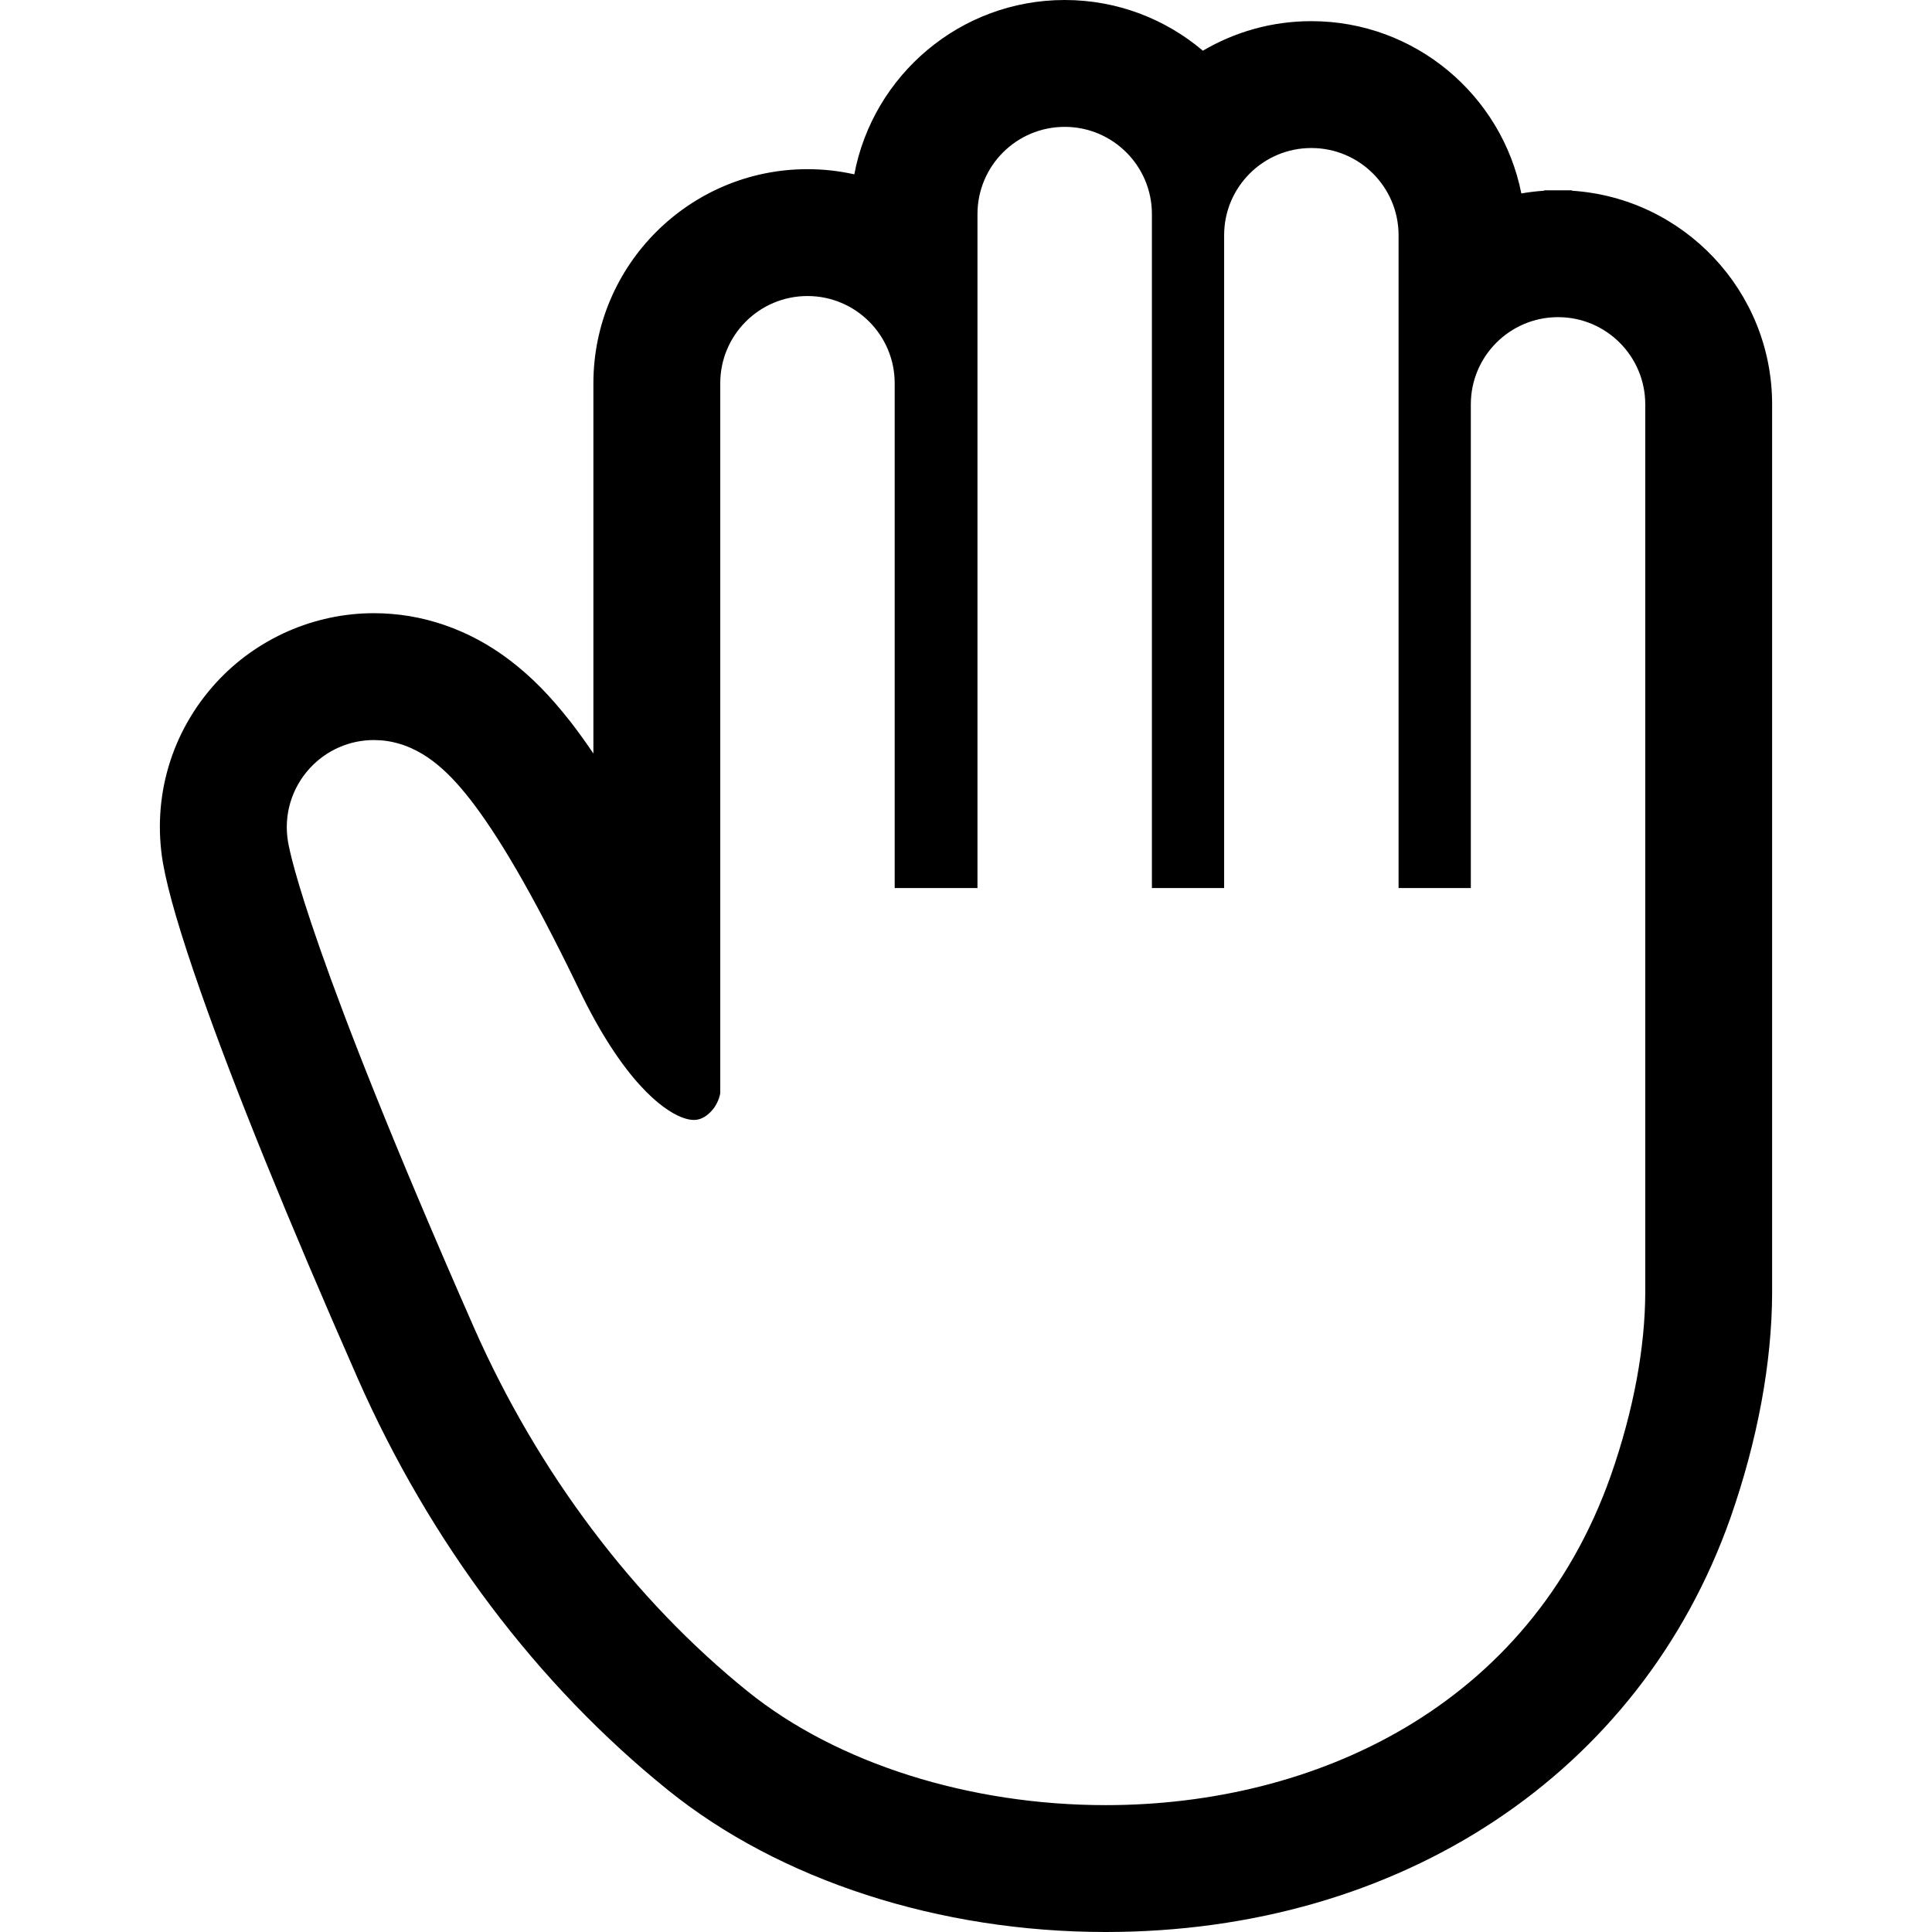 <?xml version="1.0" encoding="utf-8"?>

<!DOCTYPE svg PUBLIC "-//W3C//DTD SVG 1.1//EN" "http://www.w3.org/Graphics/SVG/1.1/DTD/svg11.dtd">
<!-- Uploaded to: SVG Repo, www.svgrepo.com, Generator: SVG Repo Mixer Tools -->
<svg height="70px" width="70px" version="1.1" id="_x32_" xmlns="http://www.w3.org/2000/svg" xmlns:xlink="http://www.w3.org/1999/xlink" 
	 viewBox="0 0 512 512"  xml:space="preserve">
<style type="text/css">
	.st0{fill:#000000;}
</style>
<g>
	<path class="st0" d="M416.585,50.544v-0.114h-3.686h-3.686v0.114c-2.044,0.132-4.063,0.378-6.042,0.723
		c-5.162-26.003-28.153-45.66-55.648-45.66c-10.482,0-20.307,2.856-28.745,7.83C308.889,5.056,296.101,0,282.155,0
		c-27.685,0-50.798,19.936-55.756,46.202c-3.998-0.894-8.15-1.37-12.41-1.37c-31.28,0-56.733,25.452-56.733,56.733v98.126
		c-2.028-3.005-4.014-5.762-5.976-8.298c-5.54-7.075-10.489-12.09-16.178-16.424c-4.137-3.127-8.274-5.573-12.738-7.535
		c-5.968-2.626-12.213-4.219-18.566-4.736c-1.535-0.131-3.128-0.197-4.704-0.197c-15.833,0-31.058,6.697-41.778,18.369
		c-11.942,13.026-17.096,30.484-14.125,47.901c1.378,7.707,4.604,18.681,9.915,33.841c9.07,25.888,23.105,60.443,41.72,102.738
		c19.174,43.461,47.615,81.184,82.268,109.1C206.708,498.317,248.954,512,293.014,512c78.238,0,141.684-42.066,165.578-109.773
		c7.182-20.528,10.99-41.122,11.04-59.63v-5.704v-5.606V107.162C469.632,77.122,446.157,52.448,416.585,50.544z M293.014,478.38
		c-36.008,0-71.113-10.998-94.826-30.107c-30.123-24.27-55.634-58.021-72.59-96.467c-21.89-49.74-34.014-81.053-40.761-100.3
		c-6.747-19.272-8.15-26.413-8.504-28.383c-1.206-7.074,0.904-14.232,5.754-19.518c4.416-4.81,10.556-7.485,17.006-7.485
		l1.954,0.081c2.897,0.238,5.532,1.018,7.773,2.003c2.257,0.993,4.161,2.184,5.91,3.505c3.48,2.651,6.467,5.794,9.956,10.251
		c6.886,8.906,15.775,23.336,28.875,50.47c5.63,11.705,11.195,19.831,15.948,25.067c4.768,5.262,8.593,7.576,10.982,8.537
		c1.617,0.64,2.626,0.755,3.39,0.763c0.854-0.008,1.462-0.165,2.225-0.501c0.739-0.345,1.592-0.944,2.372-1.798
		c1.642-1.666,2.496-4.358,2.397-5.228V258.45V101.564c0-12.764,10.35-23.113,23.113-23.113c12.763,0,23.114,10.35,23.114,23.113
		v133.772h21.939V56.733c0-12.764,10.35-23.113,23.113-23.113c12.764,0,23.114,10.35,23.114,23.113v178.604h19.141V62.339
		c0-12.764,10.35-23.113,23.114-23.113c12.763,0,23.113,10.35,23.113,23.113v172.998h19.149V107.162
		c0-12.764,10.35-23.114,23.114-23.114c12.763,0,23.113,10.35,23.113,23.114v224.124c0,0.016,0,1.535,0,5.606
		c0,1.502,0,3.34,0,5.606c-0.041,14.347-2.971,30.944-9.128,48.542C405.126,452.706,348.024,478.38,293.014,478.38z"/>
</g>
</svg>
